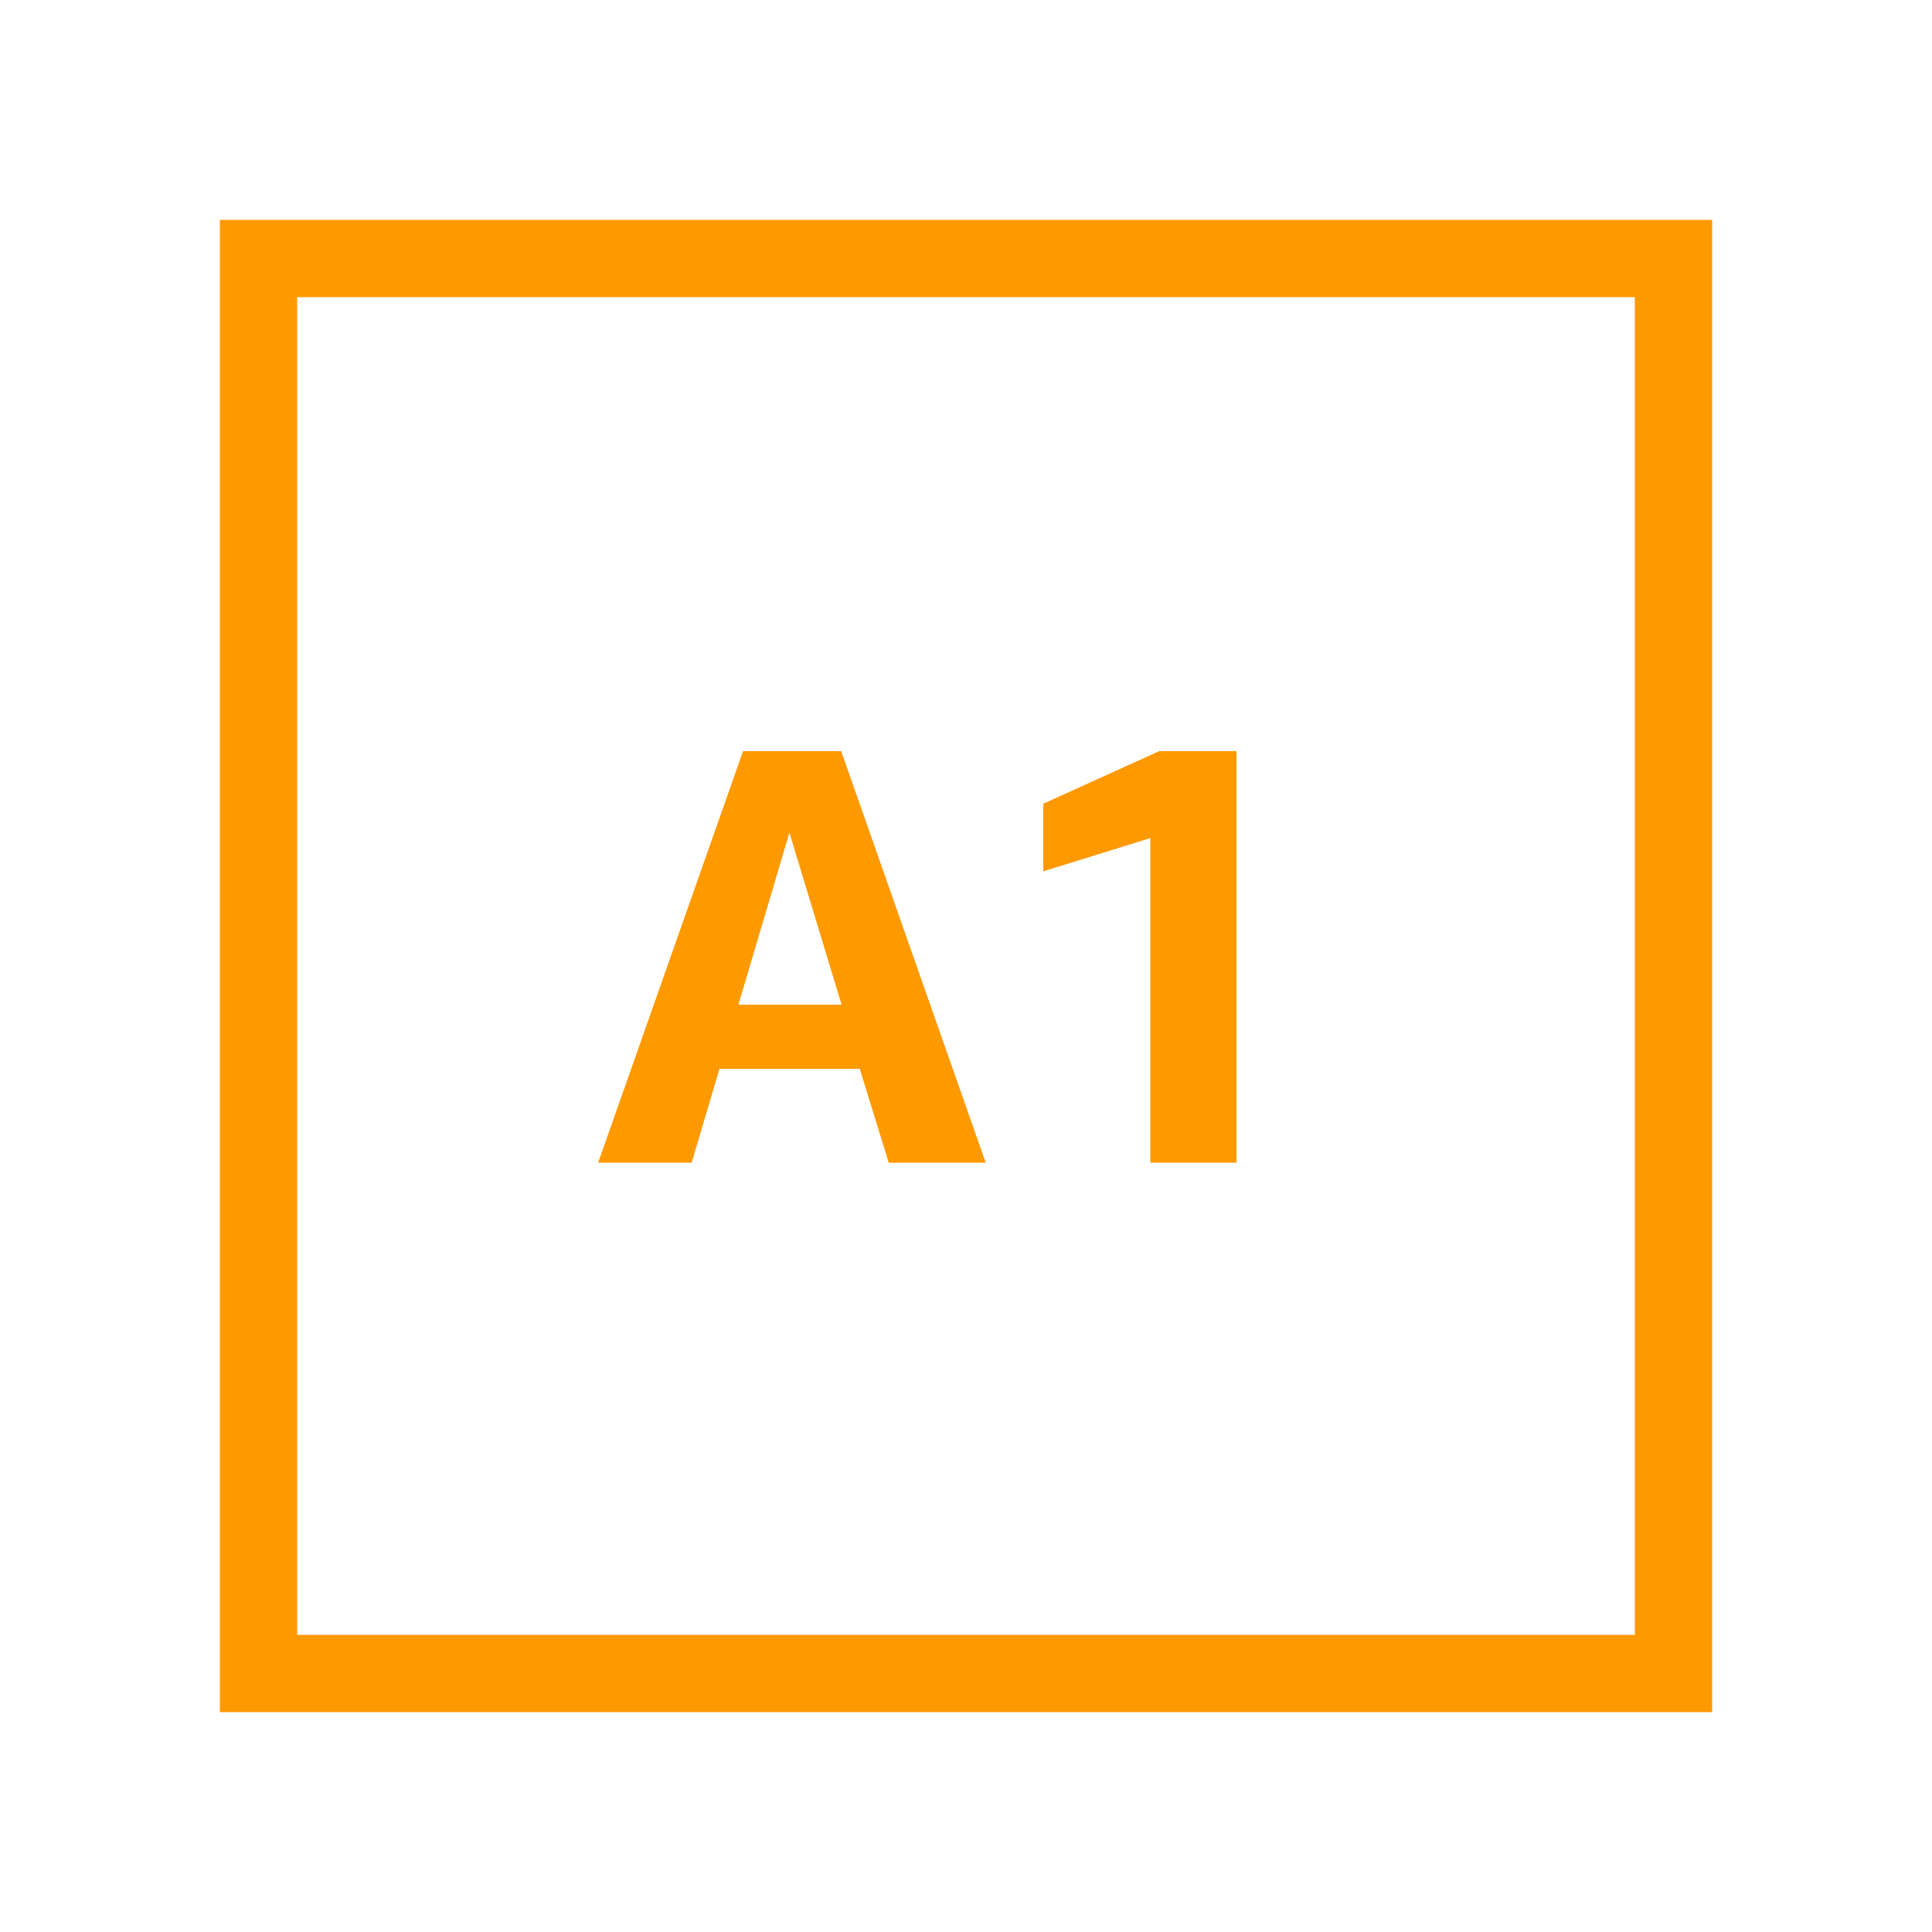 <svg xmlns="http://www.w3.org/2000/svg" viewBox="0 0 50 50"><defs><style>.cls-1{fill:#f90;}</style></defs><title>Amazon-EC2_A1-Instance_dark-bg</title><g id="Working"><path class="cls-1" d="M23,30.09l-.75-2.43H18.62l-.72,2.43H15.48l3.75-10.65h2.54l3.74,10.65ZM19.11,26h2.67l-1.35-4.45Z"/><path class="cls-1" d="M29.77,30.09v-8.4L27,22.55V20.8l3-1.36h2V30.09Z"/><path class="cls-1" d="M44.31,44.31H5.69V5.69H44.31Zm-36.62-2H42.31V7.69H7.69Z"/></g></svg>